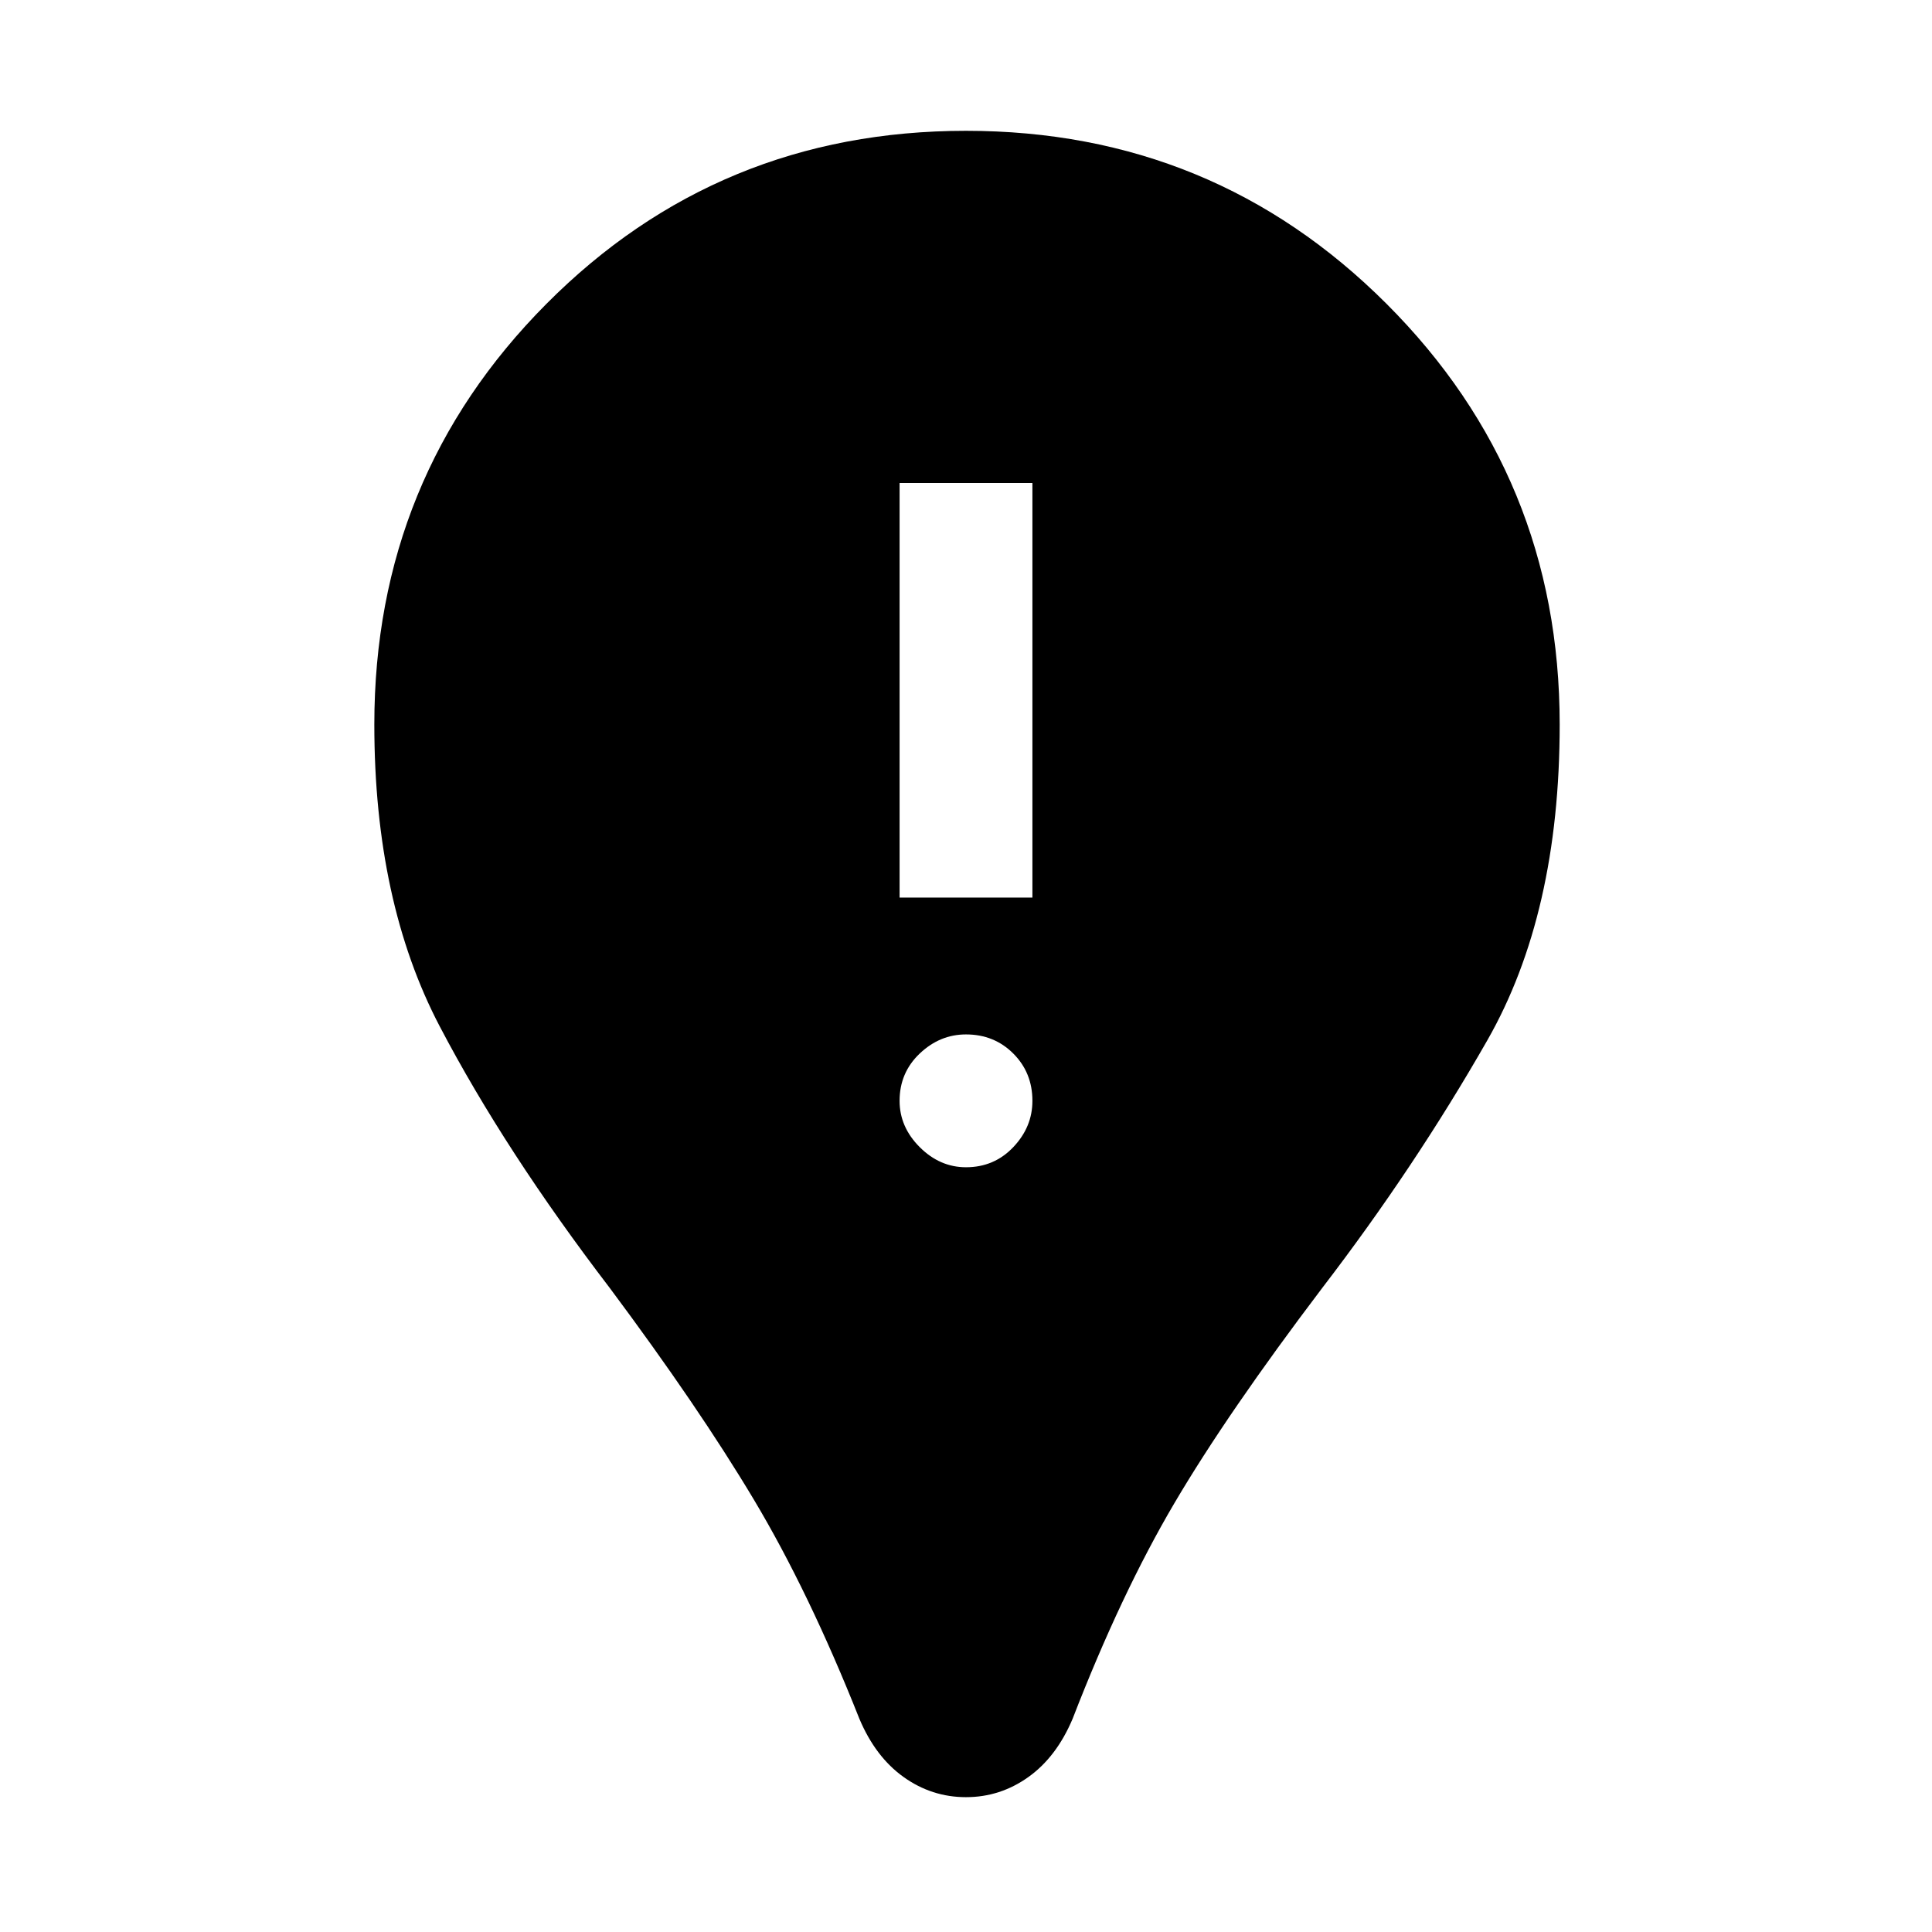 <svg xmlns="http://www.w3.org/2000/svg" width="48" height="48"><path d="M24 44.65q-.85 0-1.55-.5-.7-.5-1.1-1.45-1.25-3.15-2.625-5.45-1.375-2.3-3.575-5.25-2.6-3.4-4.225-6.5Q9.3 22.4 9.3 18q0-6.15 4.275-10.45Q17.85 3.25 24 3.25t10.45 4.3q4.3 4.3 4.3 10.45 0 4.7-1.8 7.85-1.8 3.15-4.1 6.15-2.35 3.1-3.675 5.35-1.325 2.25-2.525 5.35-.4.95-1.1 1.45-.7.5-1.55.5zM24 29q.7 0 1.175-.5.475-.5.475-1.15 0-.7-.475-1.175Q24.7 25.7 24 25.7q-.65 0-1.15.475-.5.475-.5 1.175 0 .65.5 1.15.5.5 1.15.5zm-1.65-6.7h3.3V12h-3.3z"/></svg>